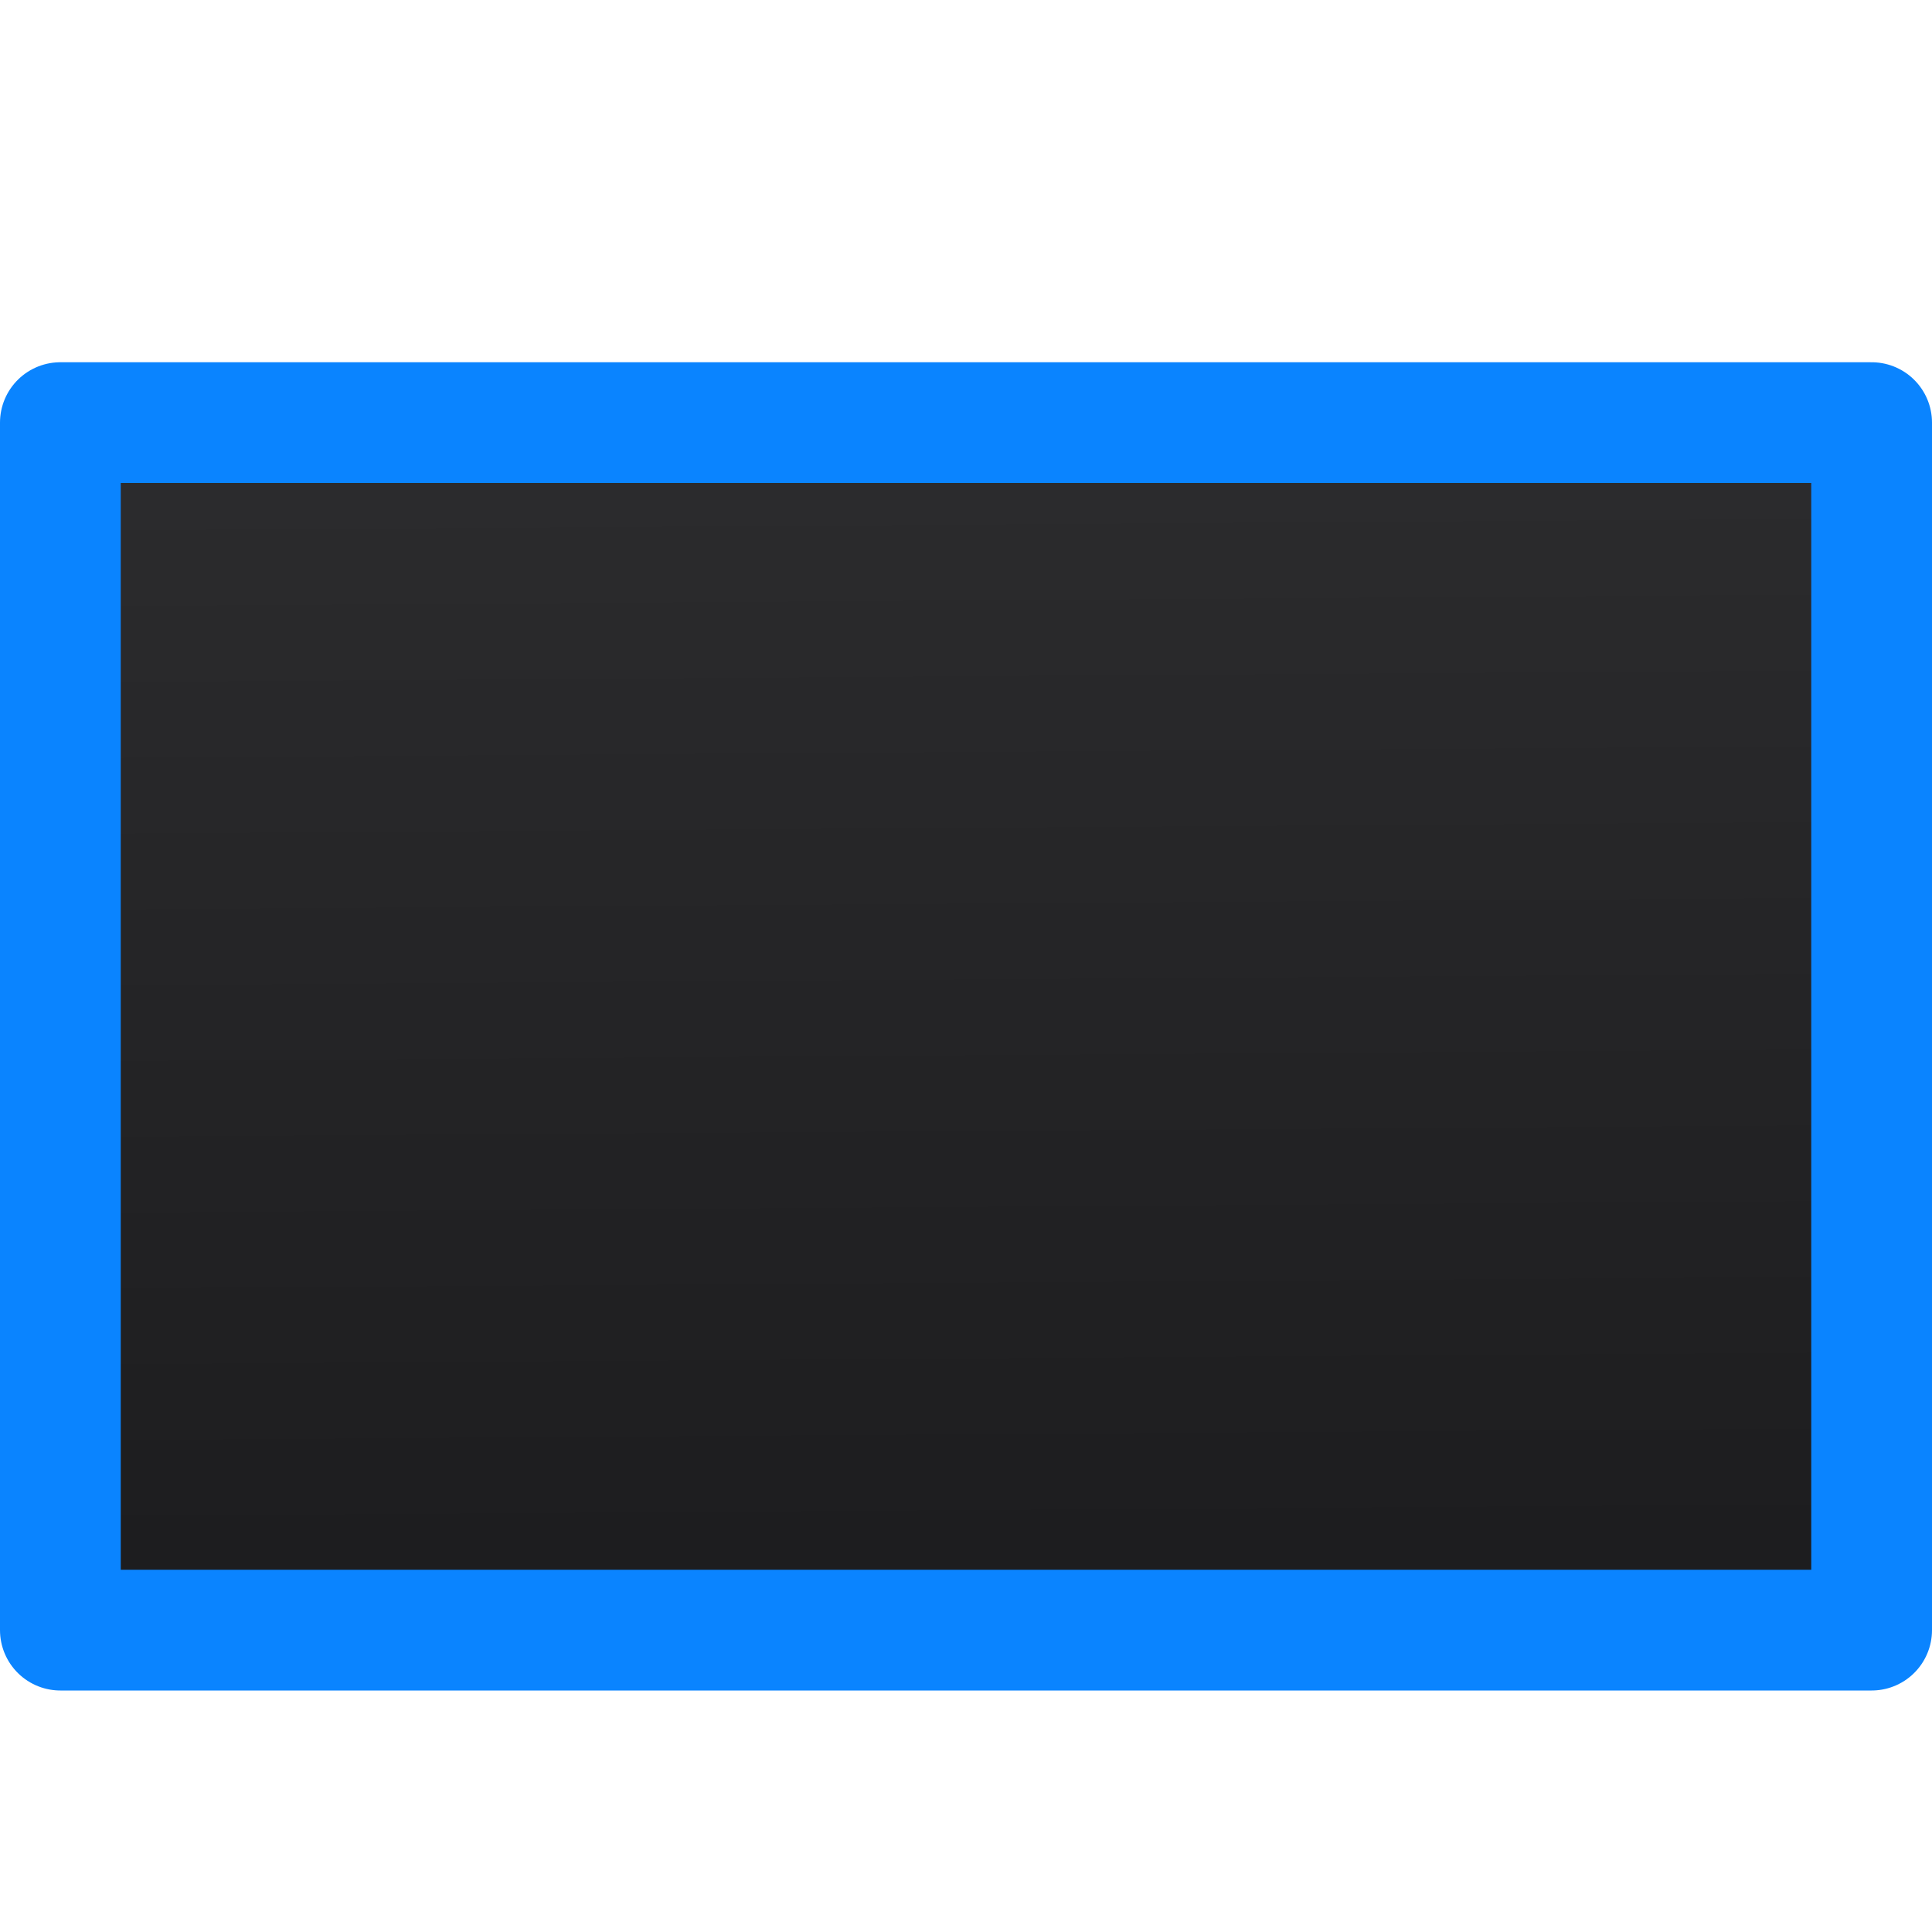 <svg viewBox="0 0 16 16" xmlns="http://www.w3.org/2000/svg" xmlns:xlink="http://www.w3.org/1999/xlink"><linearGradient id="a" gradientUnits="userSpaceOnUse" x1="7.051" x2="6.983" y1="13.449" y2="3.415"><stop offset="0" stop-color="#1c1c1e"/><stop offset="1" stop-color="#2c2c2e"/></linearGradient>





     /&amp;amp;amp;gt;
 <path d="m.5 3.5v10h15v-5-5z" fill="url(#a)" stroke="#0a84ff" stroke-linejoin="round"/></svg>